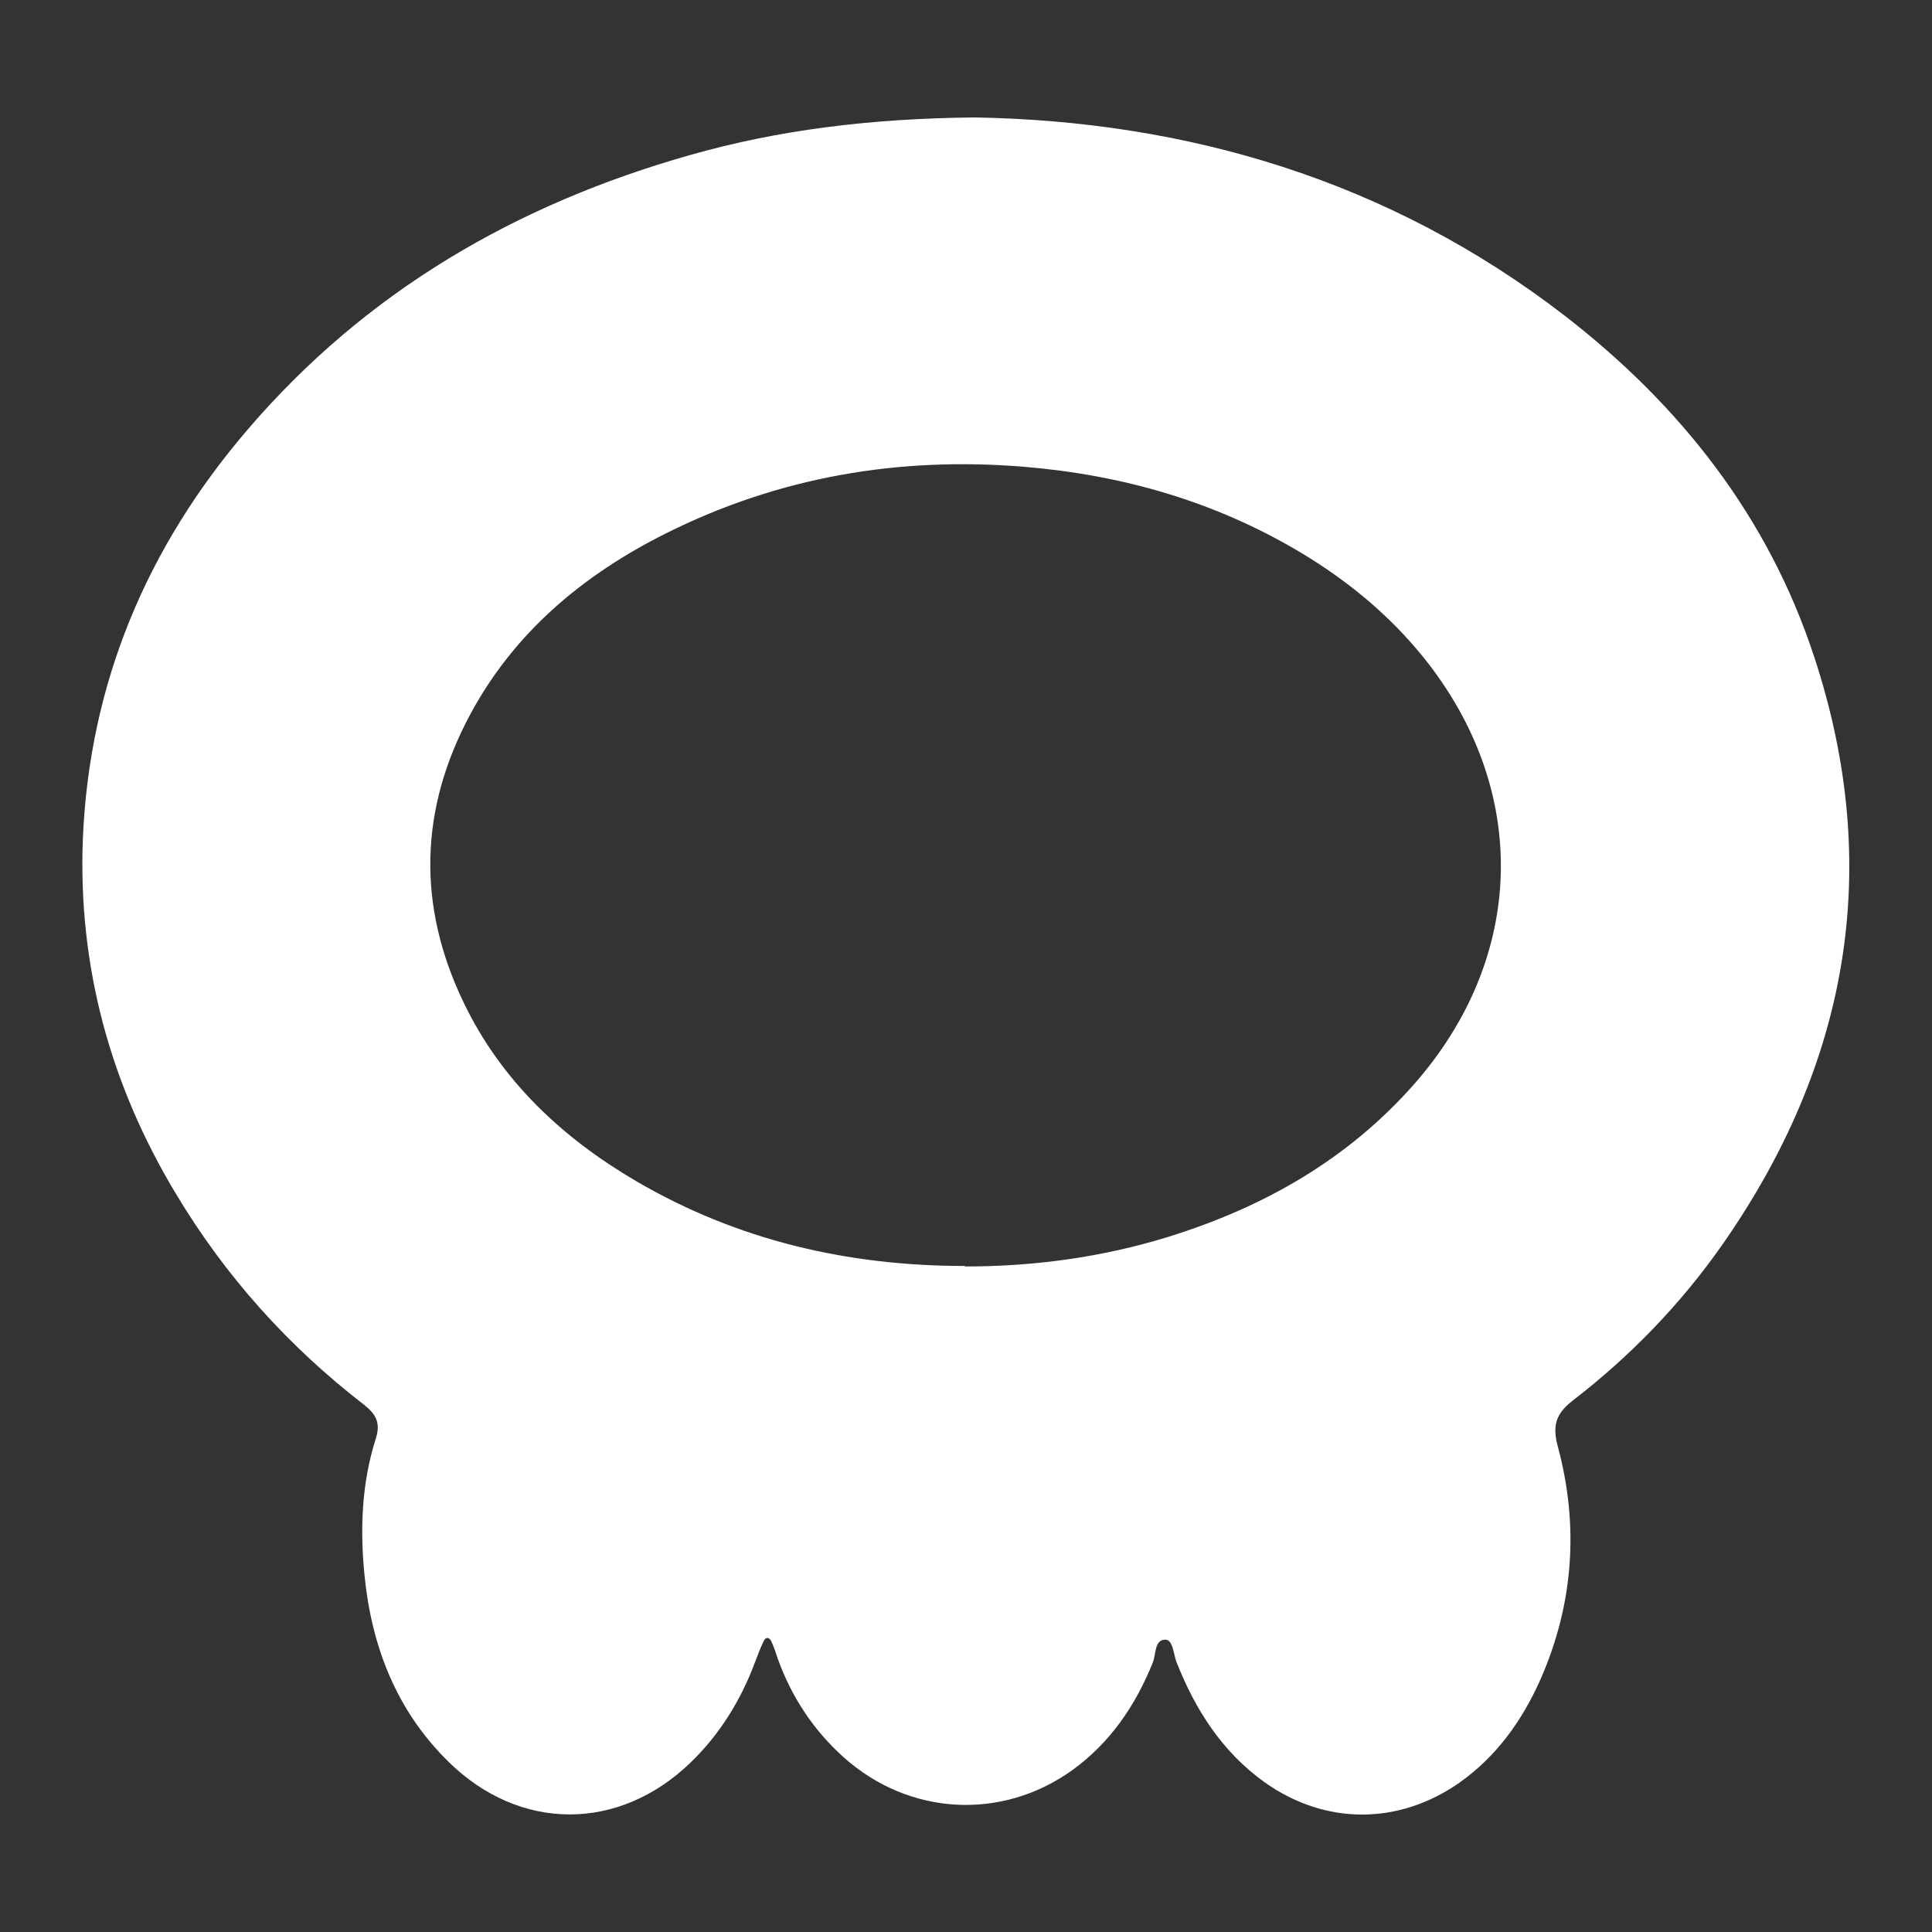 <?xml version="1.0" encoding="UTF-8"?><svg id="Layer_3" xmlns="http://www.w3.org/2000/svg" viewBox="0 0 38 38"><rect x="0" y="0" width="38" height="38" fill="#333333" stroke="none"/><defs><style>.cls-1{fill:#fff;}</style></defs><g id="Camada_1"><path class="cls-1" d="M19.17,2.31c4.15,.07,8.14,1.22,11.62,3.91,2.27,1.76,3.99,3.95,4.89,6.69,1.37,4.15,.68,8.02-1.81,11.58-.82,1.17-1.81,2.19-2.94,3.06-.33,.26-.4,.49-.29,.9,.42,1.56,.31,3.1-.34,4.58-.36,.81-.86,1.51-1.59,2.03-1.2,.84-2.64,.84-3.83,0-.84-.6-1.37-1.43-1.74-2.37-.06-.16-.07-.44-.22-.44-.22,0-.18,.3-.25,.46-.34,.84-.83,1.56-1.57,2.1-1.4,1.01-3.23,.9-4.51-.25-.59-.53-1.02-1.18-1.29-1.93-.04-.12-.08-.24-.13-.35-.04-.08-.11-.09-.15,0-.07,.14-.12,.29-.18,.44-.28,.74-.69,1.4-1.26,1.95-1.41,1.36-3.36,1.36-4.76-.02-1.02-1-1.51-2.26-1.65-3.66-.09-.9-.06-1.81,.22-2.69,.1-.31,.01-.48-.23-.67-1.49-1.15-2.73-2.53-3.7-4.15-1.29-2.14-1.93-4.48-1.83-6.99,.13-3.06,1.26-5.73,3.24-8.04,2.33-2.72,5.28-4.43,8.7-5.4,1.76-.5,3.57-.72,5.6-.74Zm-.19,22.6c1.36,0,2.69-.18,3.99-.58,1.87-.58,3.52-1.51,4.83-2.99,2.22-2.51,2.3-5.81,.19-8.42-.68-.84-1.5-1.51-2.42-2.06-1.68-1-3.5-1.52-5.44-1.68-2.46-.2-4.81,.2-7.03,1.31-1.62,.81-2.98,1.94-3.85,3.56-1,1.86-1.05,3.76-.13,5.67,.74,1.54,1.94,2.66,3.39,3.51,2,1.17,4.17,1.67,6.47,1.67h0Z"/></g></svg>
